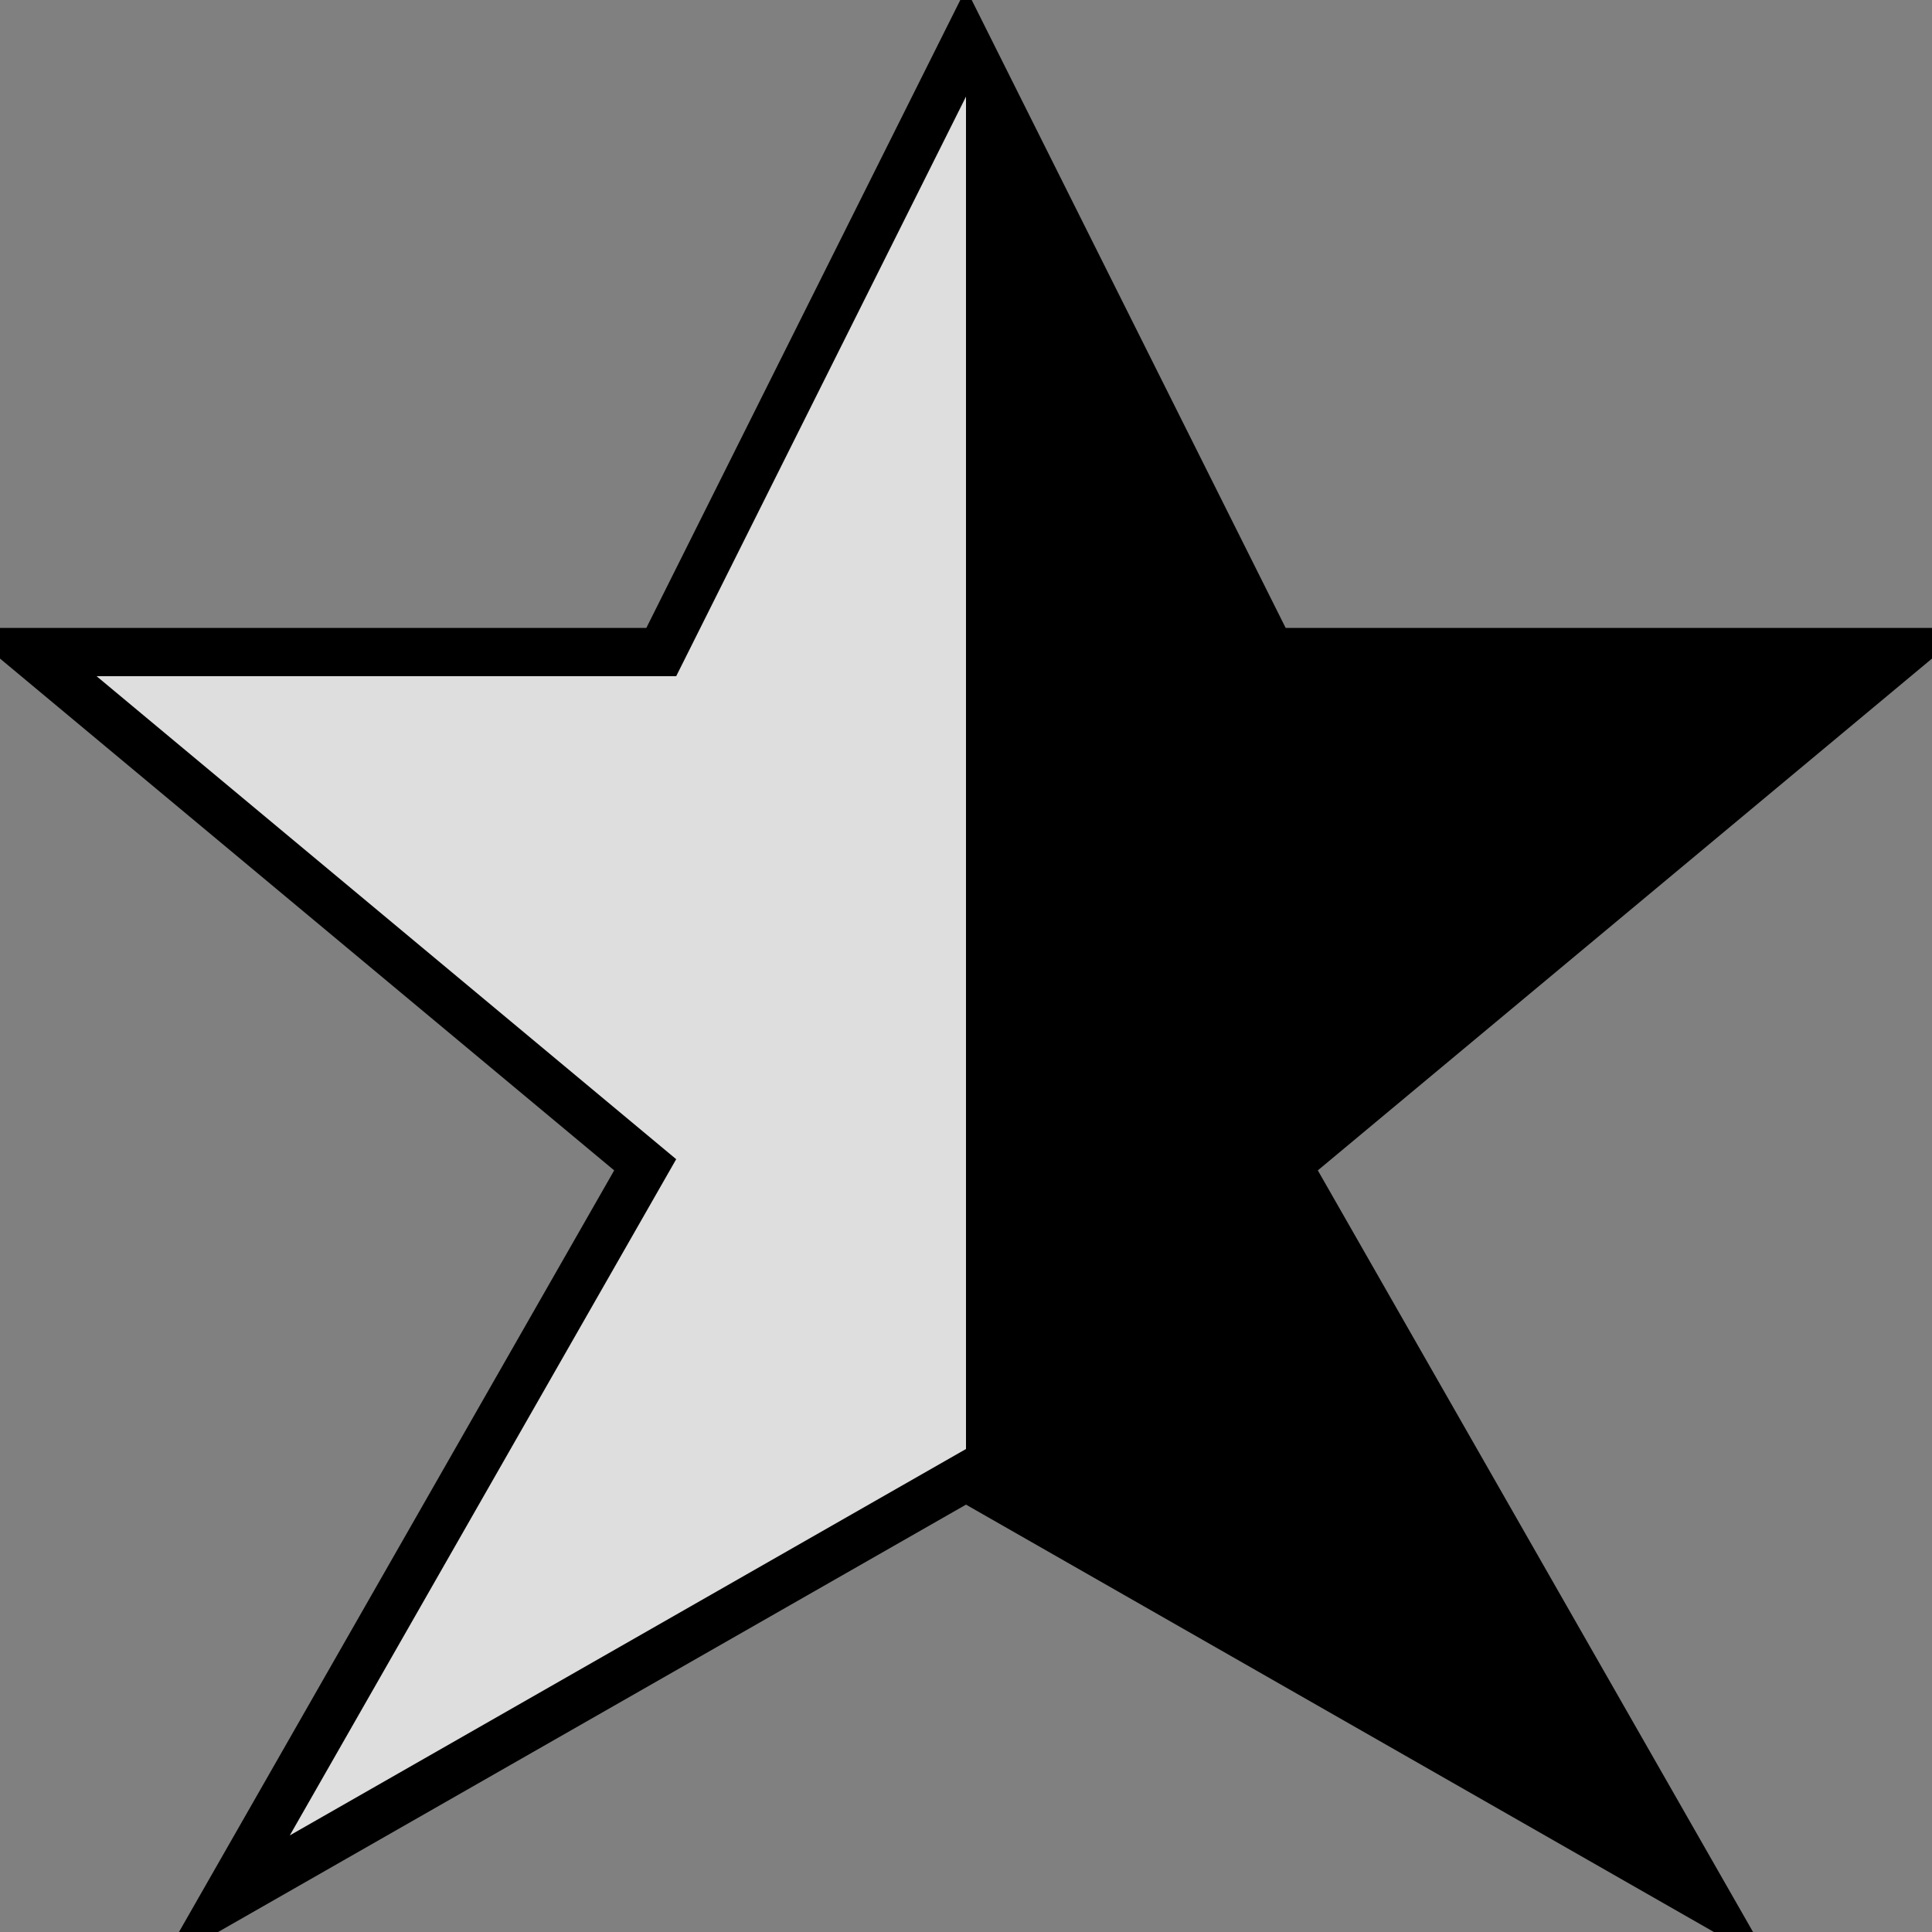 <svg version="1.1"
     width="20" height="20"
     xmlns="http://www.w3.org/2000/svg">
    <rect width="100%" height="100%" fill="#808080" stroke="none"/>
    <path d="M7,7 L10,1 L13,7 L19,7 L13,12 L17,19 L10,15 L3,19 L7,12 L1,7 Z" stroke="black"/>
    <path d="M7,7 L10,1 L10,15 L3,19 L7,12 L1,7 Z" fill="#ffffff" fill-opacity="0.87"/>
</svg>